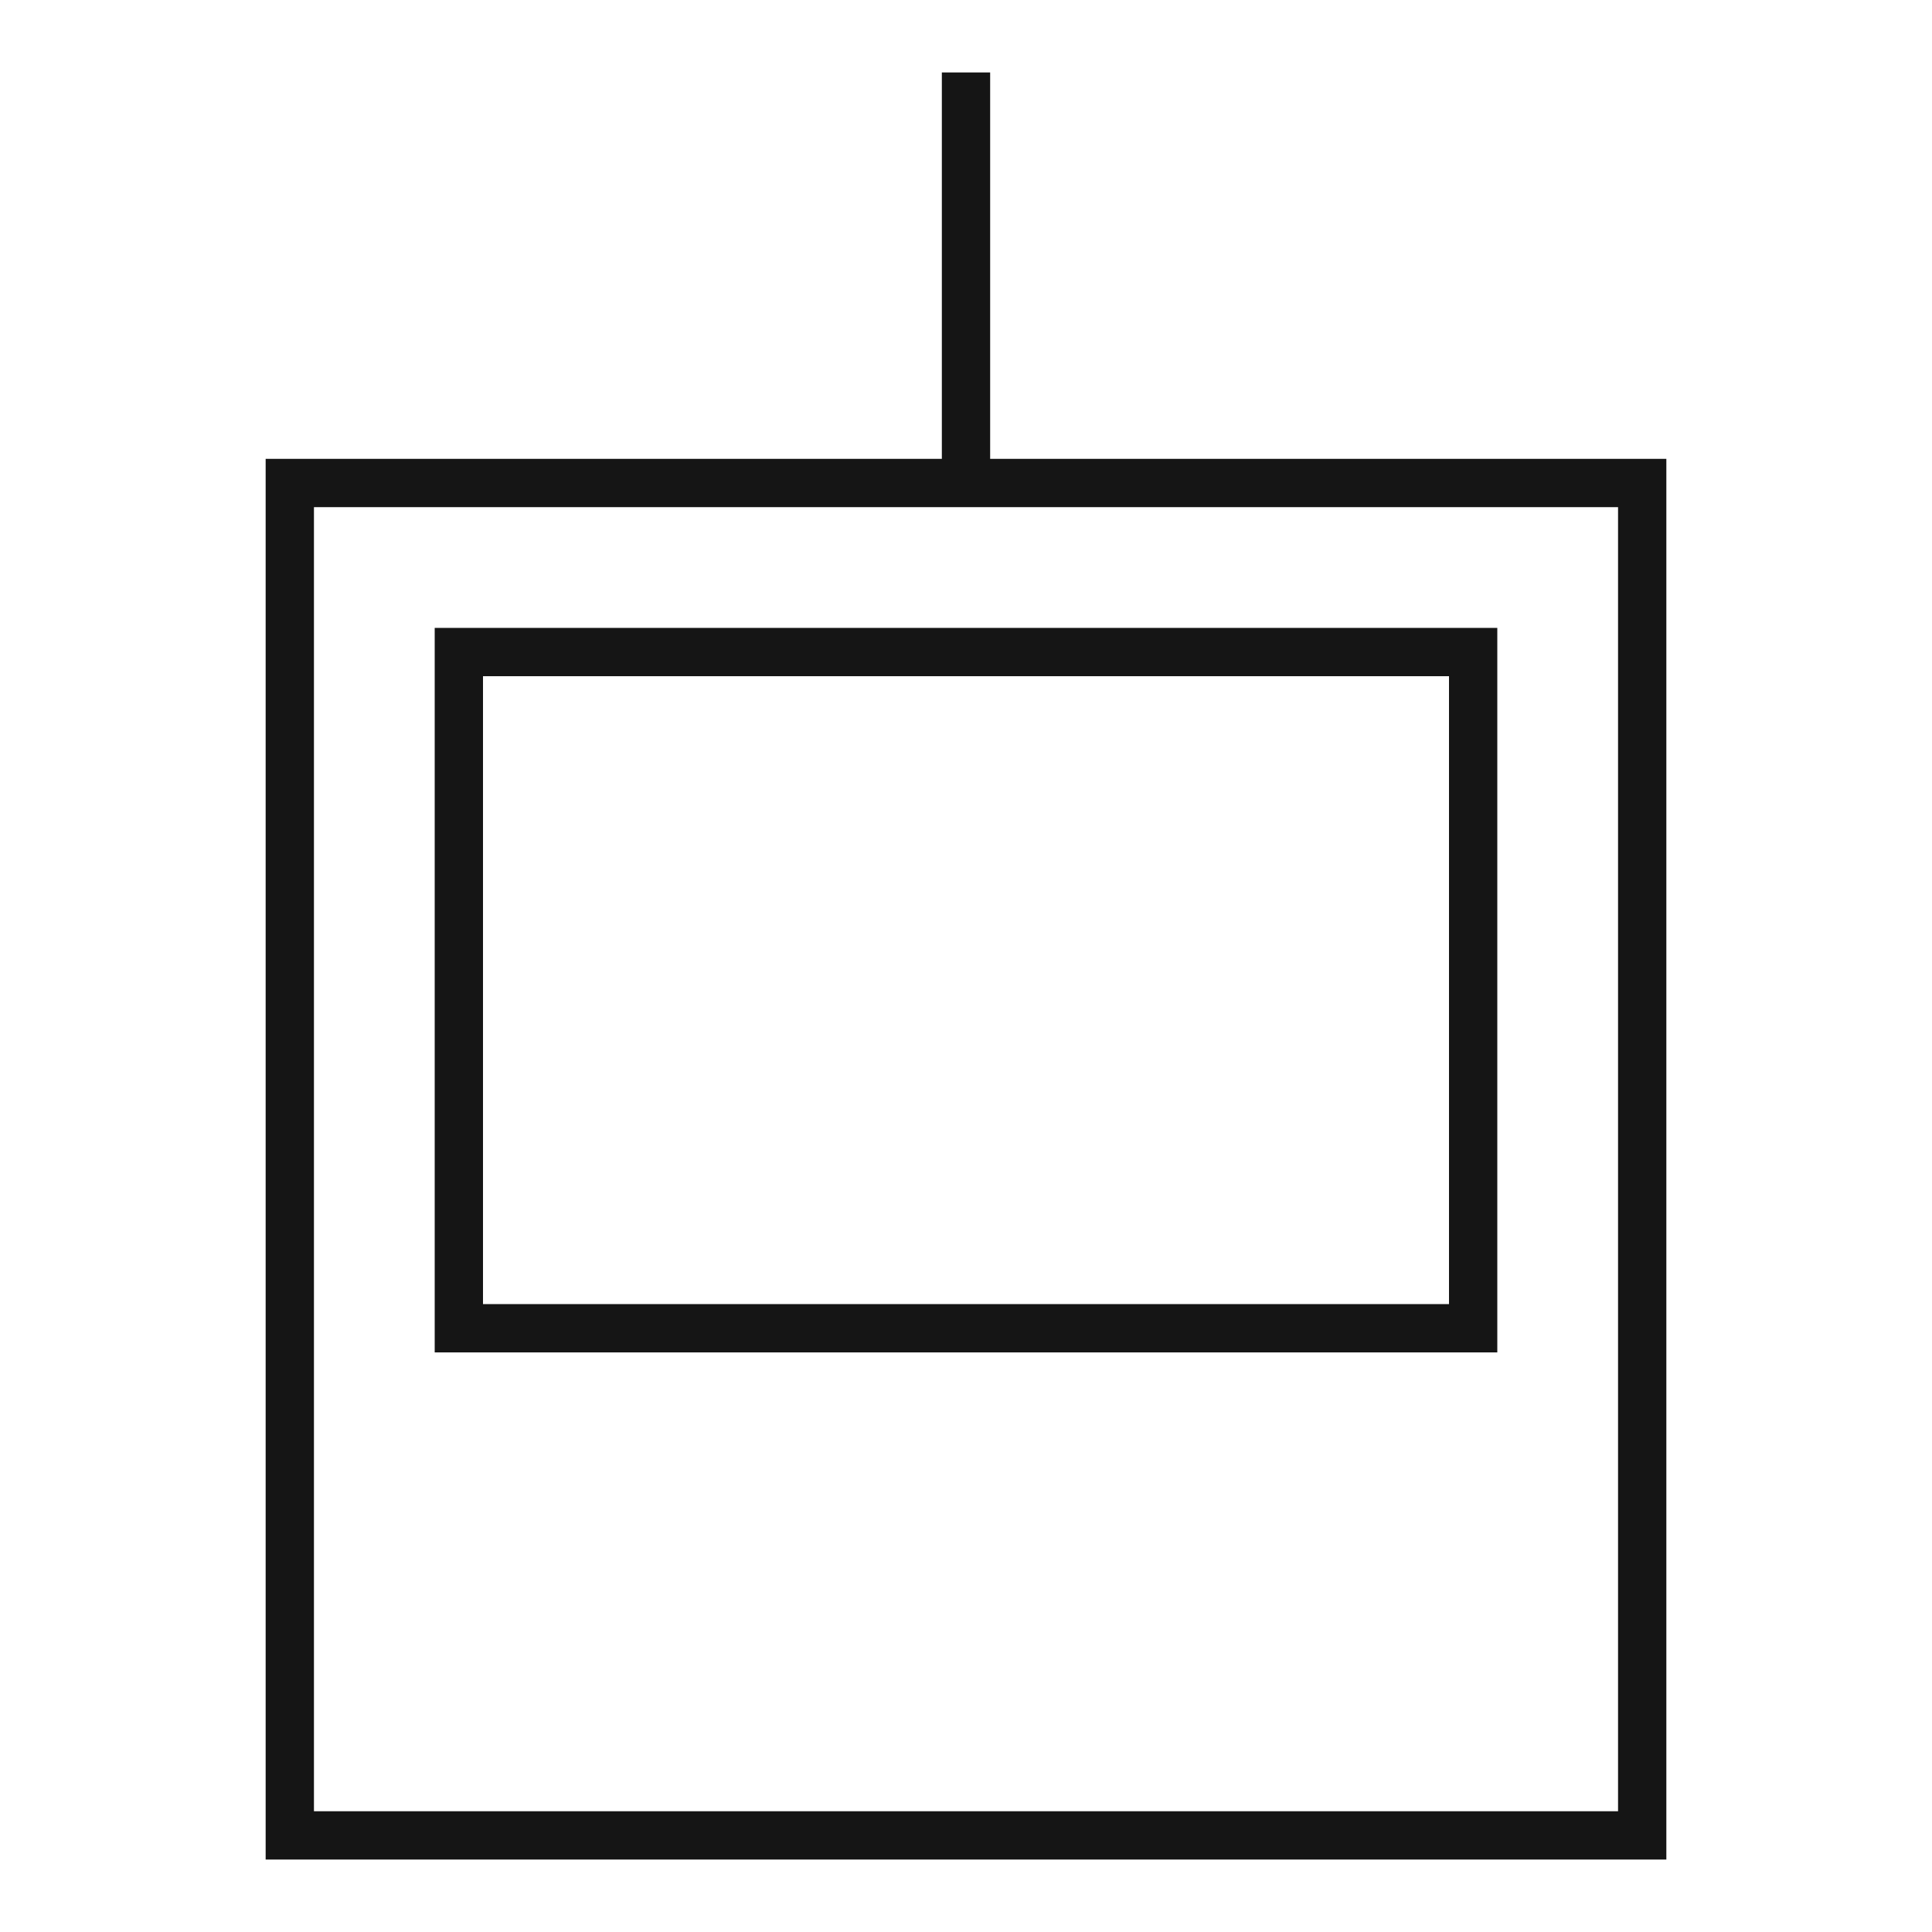<svg width="80" height="80" viewBox="0 0 80 80" fill="none" xmlns="http://www.w3.org/2000/svg"><path fill-rule="evenodd" clip-rule="evenodd" d="M41 19V3h-2v16H11v58h58V19H41zm-28 2v54h54V21H13zm5 5h44v30H18V26zm2 2v26h40V28H20z" fill="#151515"/></svg>